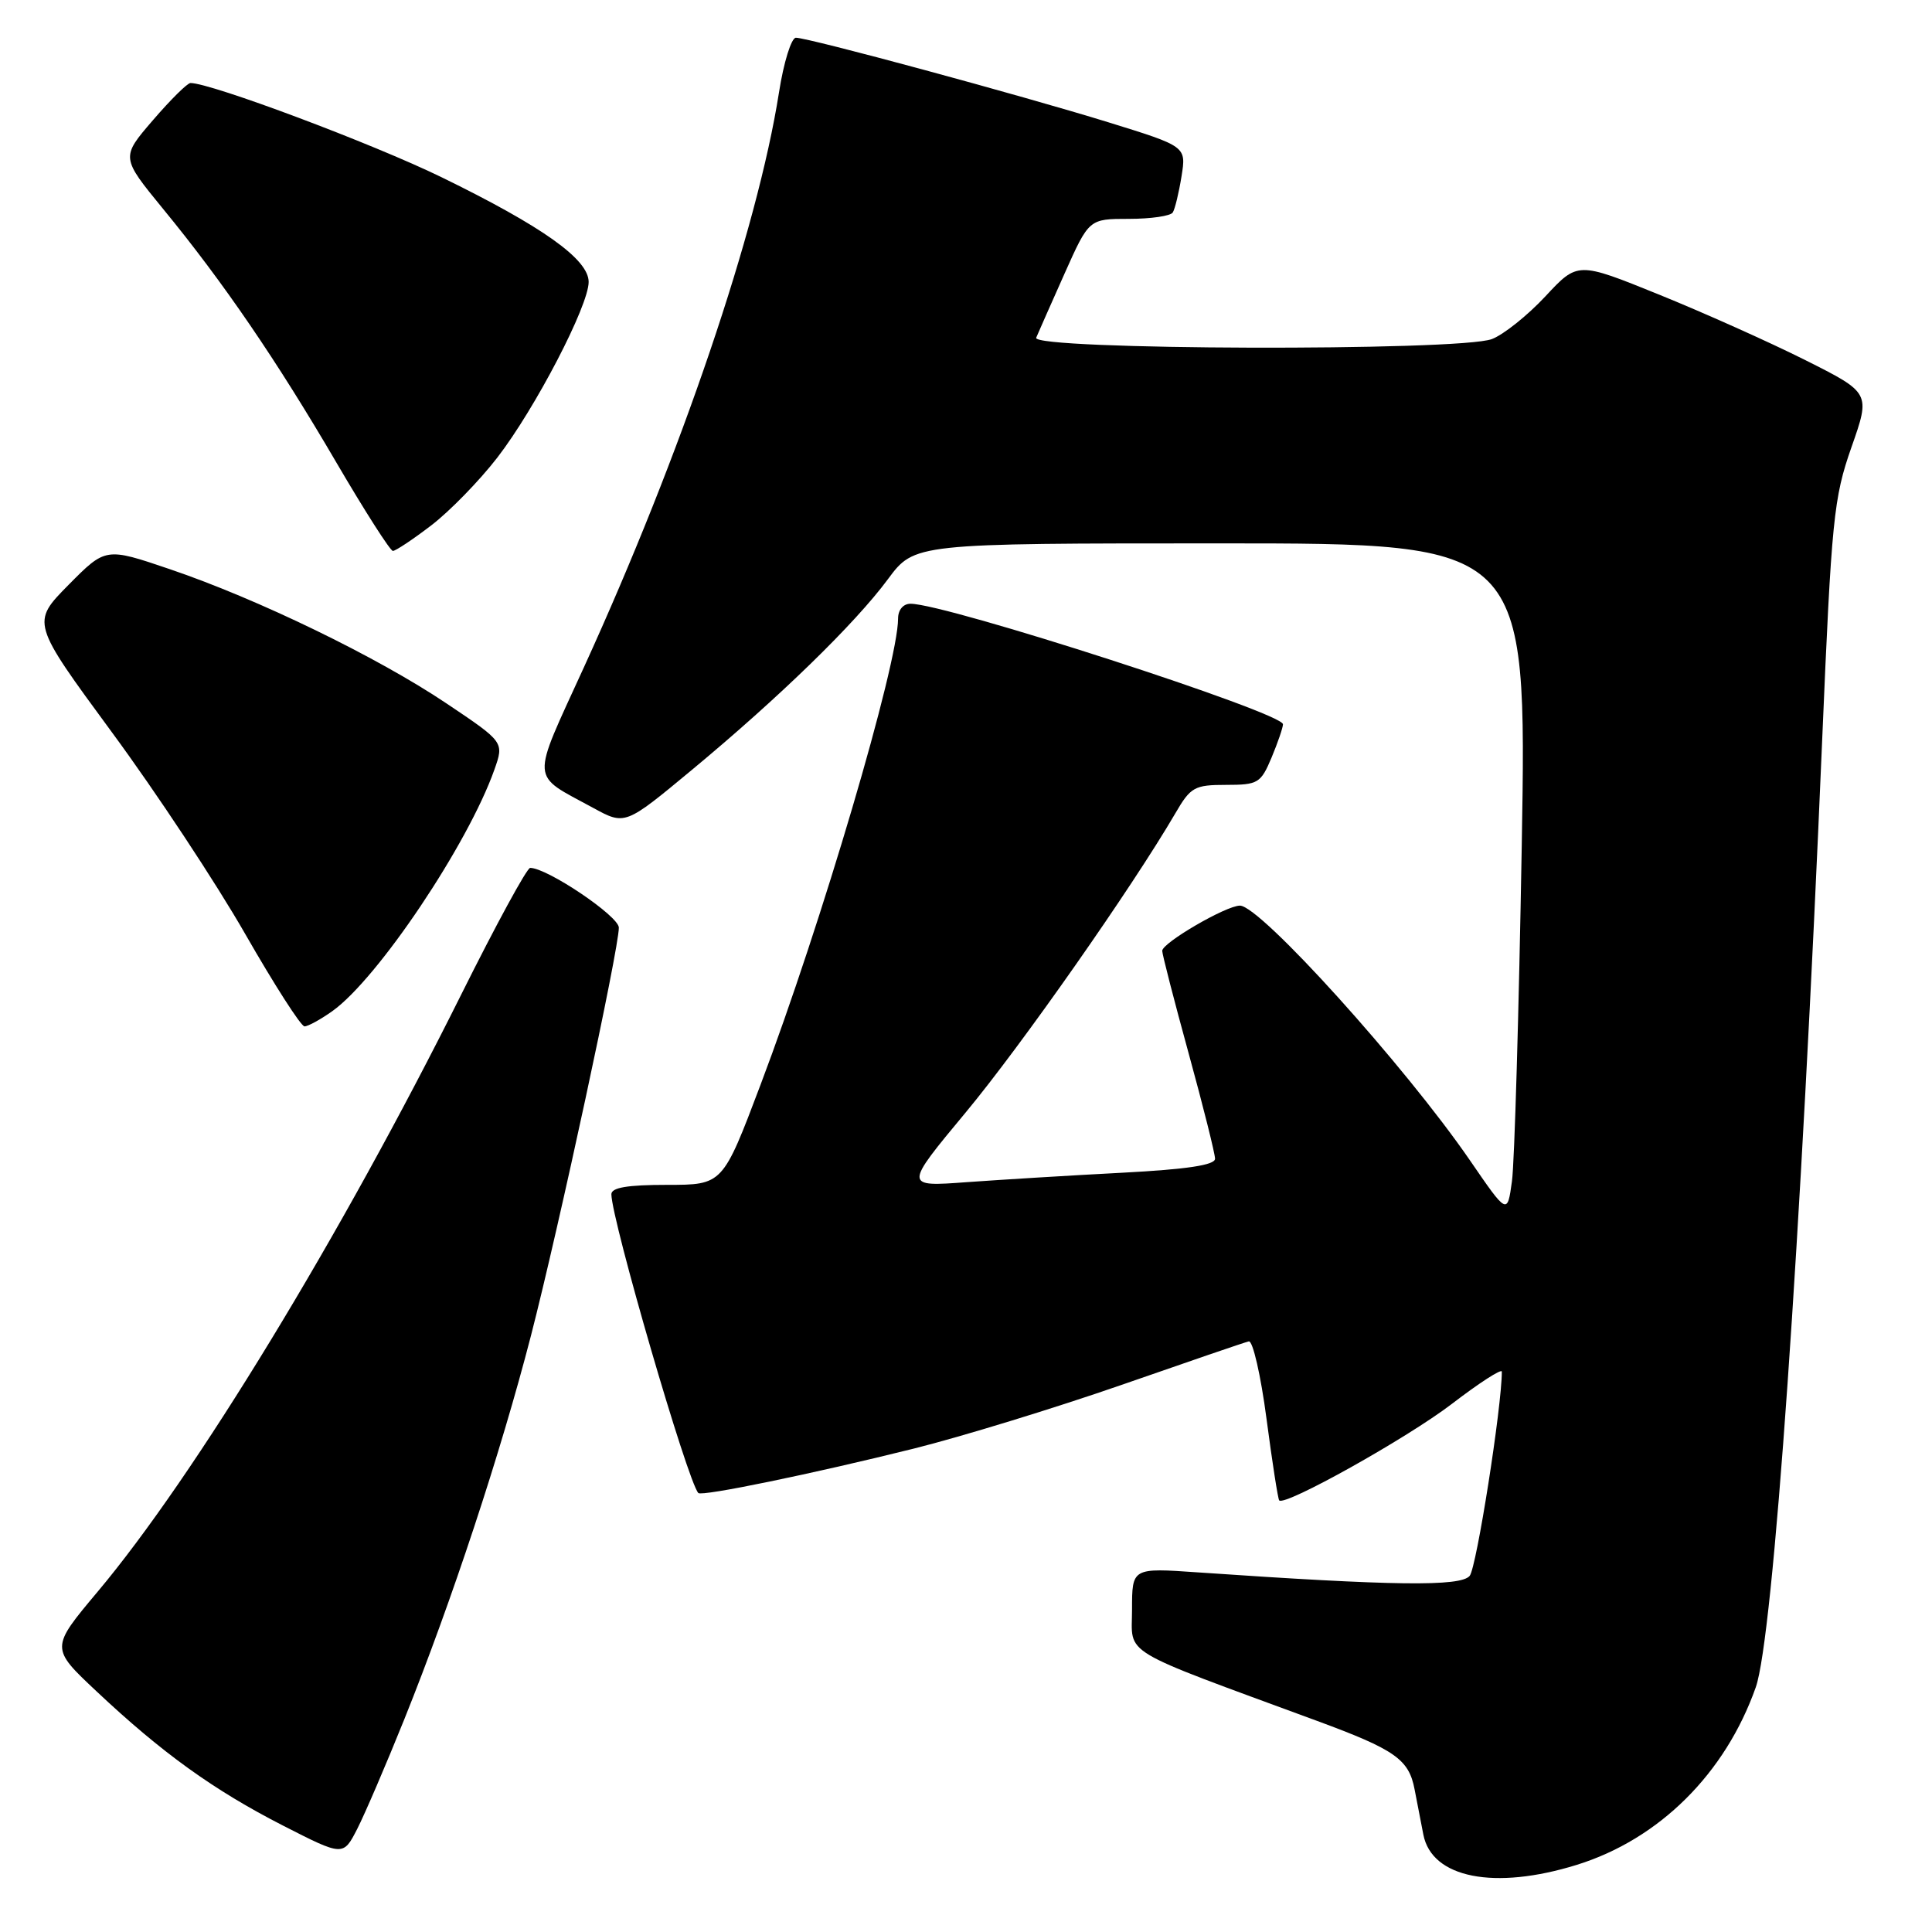 <?xml version="1.0" encoding="UTF-8" standalone="no"?>
<!DOCTYPE svg PUBLIC "-//W3C//DTD SVG 1.1//EN" "http://www.w3.org/Graphics/SVG/1.1/DTD/svg11.dtd" >
<svg xmlns="http://www.w3.org/2000/svg" xmlns:xlink="http://www.w3.org/1999/xlink" version="1.1" viewBox="0 0 256 256">
 <g >
 <path fill="currentColor"
d=" M 208.94 247.10 C 219.86 243.70 228.61 235.01 232.65 223.57 C 234.96 217.03 238.64 164.56 241.45 98.00 C 242.69 68.73 242.97 65.99 245.32 59.28 C 247.86 52.06 247.86 52.06 239.18 47.70 C 234.41 45.31 225.67 41.40 219.77 39.01 C 209.05 34.67 209.05 34.67 204.77 39.27 C 202.41 41.80 199.22 44.35 197.68 44.93 C 193.38 46.56 136.62 46.39 137.30 44.75 C 137.59 44.06 139.28 40.24 141.06 36.25 C 144.30 29.00 144.30 29.00 149.59 29.00 C 152.50 29.00 155.12 28.62 155.40 28.15 C 155.69 27.69 156.21 25.53 156.56 23.35 C 157.19 19.40 157.19 19.40 146.85 16.20 C 135.09 12.57 107.13 5.00 105.46 5.00 C 104.86 5.00 103.84 8.26 103.22 12.25 C 100.35 30.48 90.28 60.16 77.38 88.40 C 70.29 103.93 70.19 102.46 78.60 107.05 C 82.83 109.36 82.83 109.36 91.66 102.03 C 103.22 92.44 113.28 82.66 117.65 76.75 C 121.17 72.00 121.17 72.00 161.75 72.00 C 202.32 72.00 202.32 72.00 201.64 112.05 C 201.26 134.07 200.68 154.09 200.34 156.53 C 199.73 160.97 199.73 160.97 194.76 153.73 C 186.15 141.21 167.00 120.00 164.30 120.00 C 162.46 120.00 154.00 124.93 154.00 125.99 C 154.00 126.44 155.57 132.55 157.50 139.57 C 159.43 146.59 161.00 152.88 161.00 153.54 C 161.00 154.38 157.26 154.94 148.75 155.39 C 142.01 155.74 132.74 156.31 128.13 156.64 C 119.77 157.26 119.77 157.26 127.98 147.38 C 135.35 138.51 150.00 117.60 155.75 107.75 C 157.76 104.29 158.28 104.00 162.45 104.00 C 166.70 104.00 167.06 103.78 168.49 100.38 C 169.32 98.39 170.00 96.40 170.00 95.97 C 170.00 94.44 125.38 80.00 120.65 80.00 C 119.68 80.00 119.00 80.81 119.00 81.96 C 119.00 87.99 108.85 122.40 100.77 143.75 C 95.76 157.00 95.76 157.00 88.38 157.00 C 83.13 157.00 81.00 157.36 81.01 158.25 C 81.06 161.74 91.09 196.24 92.53 197.83 C 92.97 198.32 107.74 195.27 121.07 191.95 C 127.44 190.36 139.81 186.56 148.57 183.52 C 157.33 180.47 164.93 177.86 165.47 177.74 C 166.00 177.61 167.06 182.22 167.82 188.00 C 168.58 193.78 169.34 198.64 169.50 198.81 C 170.25 199.62 186.45 190.56 192.37 186.03 C 196.02 183.23 199.00 181.31 199.00 181.75 C 199.00 186.40 195.65 207.72 194.74 208.81 C 193.55 210.25 184.67 210.14 158.75 208.35 C 150.00 207.74 150.00 207.74 150.00 213.28 C 150.00 219.47 147.93 218.23 174.50 228.02 C 184.86 231.84 186.68 233.11 187.44 237.10 C 187.75 238.70 188.27 241.39 188.60 243.09 C 189.72 248.86 198.02 250.49 208.94 247.10 Z  M 53.57 227.82 C 59.86 212.17 66.33 192.56 70.35 177.00 C 74.08 162.53 82.00 125.77 82.00 122.92 C 82.00 121.39 72.51 115.00 70.25 115.00 C 69.82 115.00 65.72 122.54 61.13 131.75 C 45.20 163.72 25.77 195.64 12.92 210.93 C 6.68 218.37 6.68 218.37 12.80 224.12 C 21.48 232.28 28.30 237.19 37.48 241.89 C 45.47 245.97 45.47 245.97 47.33 242.35 C 48.35 240.35 51.16 233.81 53.57 227.82 Z  M 44.05 133.97 C 50.06 129.68 62.02 111.86 65.51 101.98 C 66.80 98.33 66.80 98.33 59.15 93.20 C 49.99 87.05 34.14 79.36 22.48 75.41 C 14.00 72.53 14.00 72.53 9.07 77.51 C 4.15 82.50 4.15 82.50 14.82 97.02 C 20.70 105.00 28.65 117.04 32.50 123.77 C 36.35 130.49 39.88 136.00 40.35 136.00 C 40.81 136.00 42.48 135.09 44.05 133.97 Z  M 57.15 69.61 C 59.58 67.75 63.52 63.71 65.90 60.63 C 70.93 54.11 78.00 40.51 78.00 37.36 C 78.00 34.36 71.90 30.02 58.50 23.48 C 49.40 19.04 27.97 11.00 25.24 11.00 C 24.83 11.00 22.59 13.22 20.26 15.93 C 16.02 20.85 16.02 20.85 21.61 27.68 C 29.60 37.41 36.66 47.75 44.55 61.25 C 48.33 67.71 51.71 73.00 52.06 73.00 C 52.42 73.00 54.71 71.48 57.15 69.61 Z "/>
</g>
</svg>